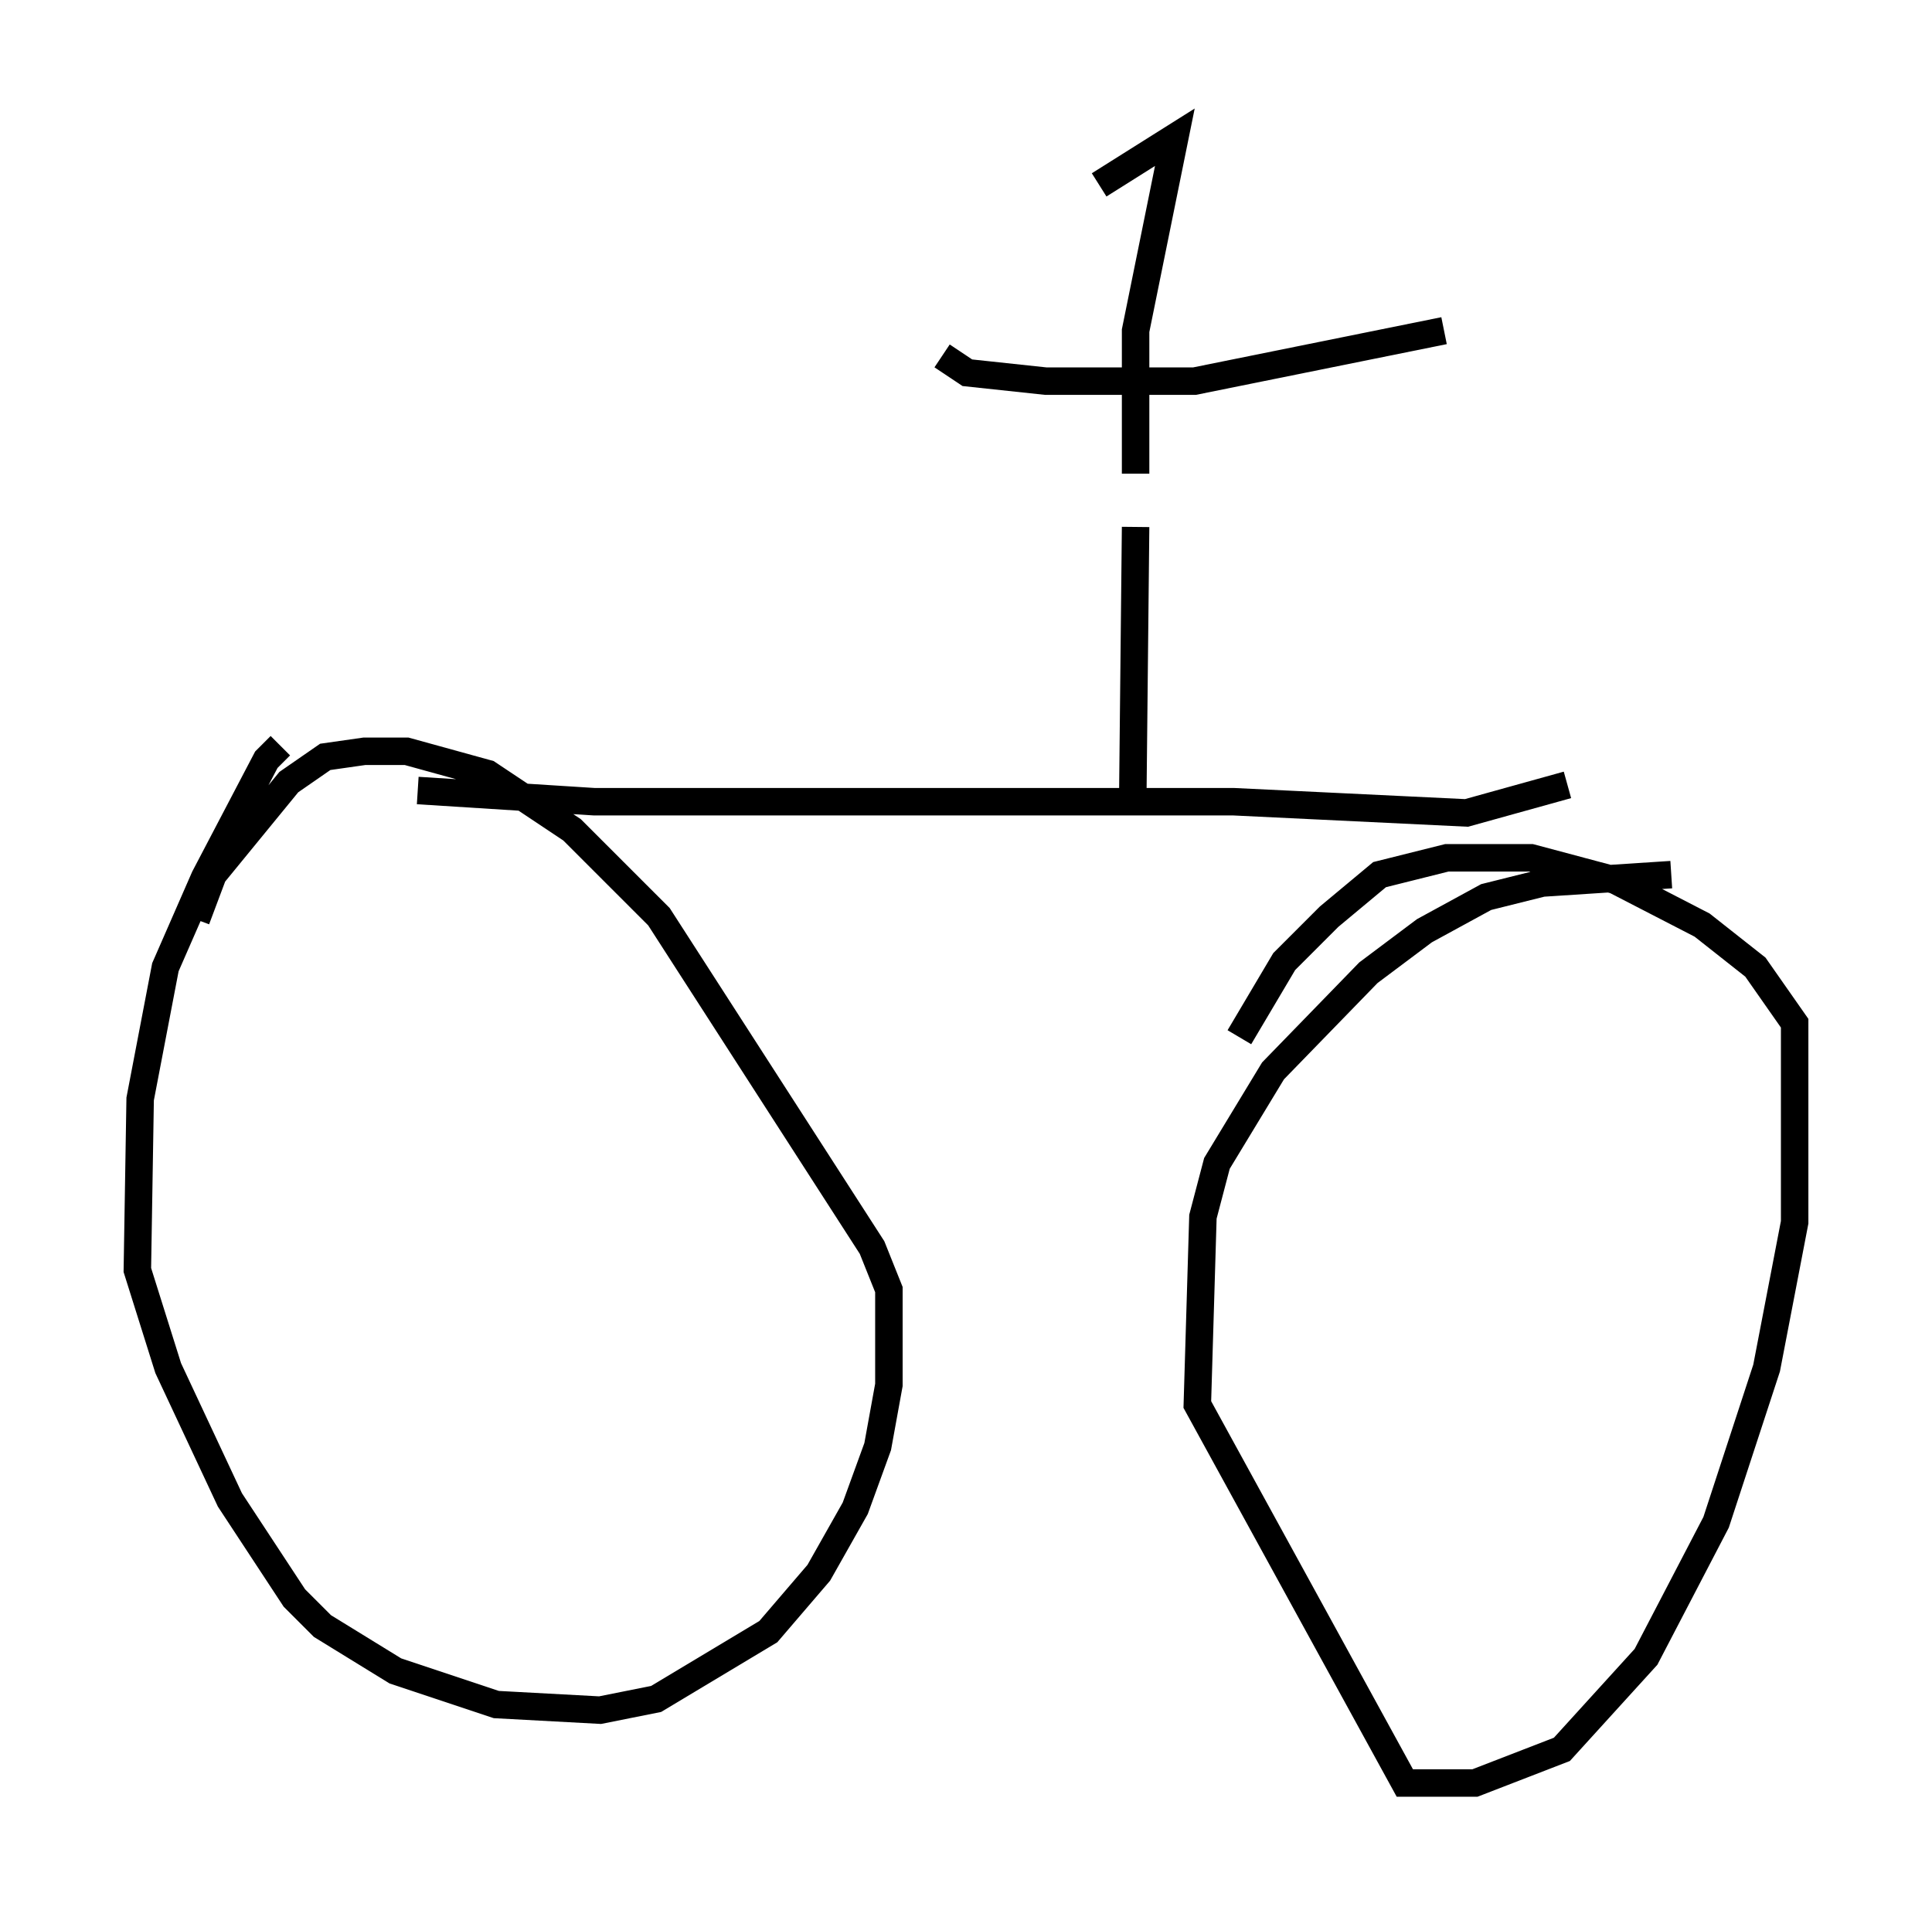<?xml version="1.0" encoding="utf-8" ?>
<svg baseProfile="full" height="69.924" version="1.1" width="70.332" xmlns="http://www.w3.org/2000/svg" xmlns:ev="http://www.w3.org/2001/xml-events" xmlns:xlink="http://www.w3.org/1999/xlink"><defs /><rect fill="white" height="69.924" width="70.332" x="0" y="0" /><path d="M11.023, 27.356 m-0.817, -0.204 l-0.51, 0.51 -2.246, 4.288 l-1.429, 3.267 -0.919, 4.798 l-0.102, 6.227 1.123, 3.573 l2.246, 4.798 2.348, 3.573 l1.021, 1.021 2.654, 1.633 l3.675, 1.225 3.777, 0.204 l2.042, -0.408 4.083, -2.45 l1.838, -2.144 1.327, -2.348 l0.817, -2.246 0.408, -2.246 l0.0, -3.471 -0.613, -1.531 l-7.758, -12.046 -3.165, -3.165 l-3.063, -2.042 -2.96, -0.817 l-1.531, 0.0 -1.429, 0.204 l-1.327, 0.919 -2.756, 3.369 l-0.613, 1.633 m53.696, -1.633 l-4.696, 0.306 -2.042, 0.51 l-2.246, 1.225 -2.042, 1.531 l-3.471, 3.573 -2.042, 3.369 l-0.51, 1.94 -0.204, 6.84 l7.554, 13.781 2.552, 0.0 l3.165, -1.225 3.063, -3.369 l2.552, -4.9 1.838, -5.615 l1.021, -5.308 0.0, -7.248 l-1.429, -2.042 -1.94, -1.531 l-3.165, -1.633 -3.063, -0.817 l-3.063, 0.0 -2.45, 0.613 l-1.838, 1.531 -1.633, 1.633 l-1.633, 2.756 m-29.911, -8.983 l6.431, 0.408 23.275, 0.0 l8.473, 0.408 3.675, -1.021 m-15.823, 0.408 l0.102, -9.8 m0.0, -1.94 l0.0, -5.206 1.429, -7.044 l-2.756, 1.735 m-5.717, 6.227 l0.919, 0.613 2.858, 0.306 l5.41, 0.0 9.086, -1.838 " fill="none" stroke="black" stroke-width="1" /></svg>